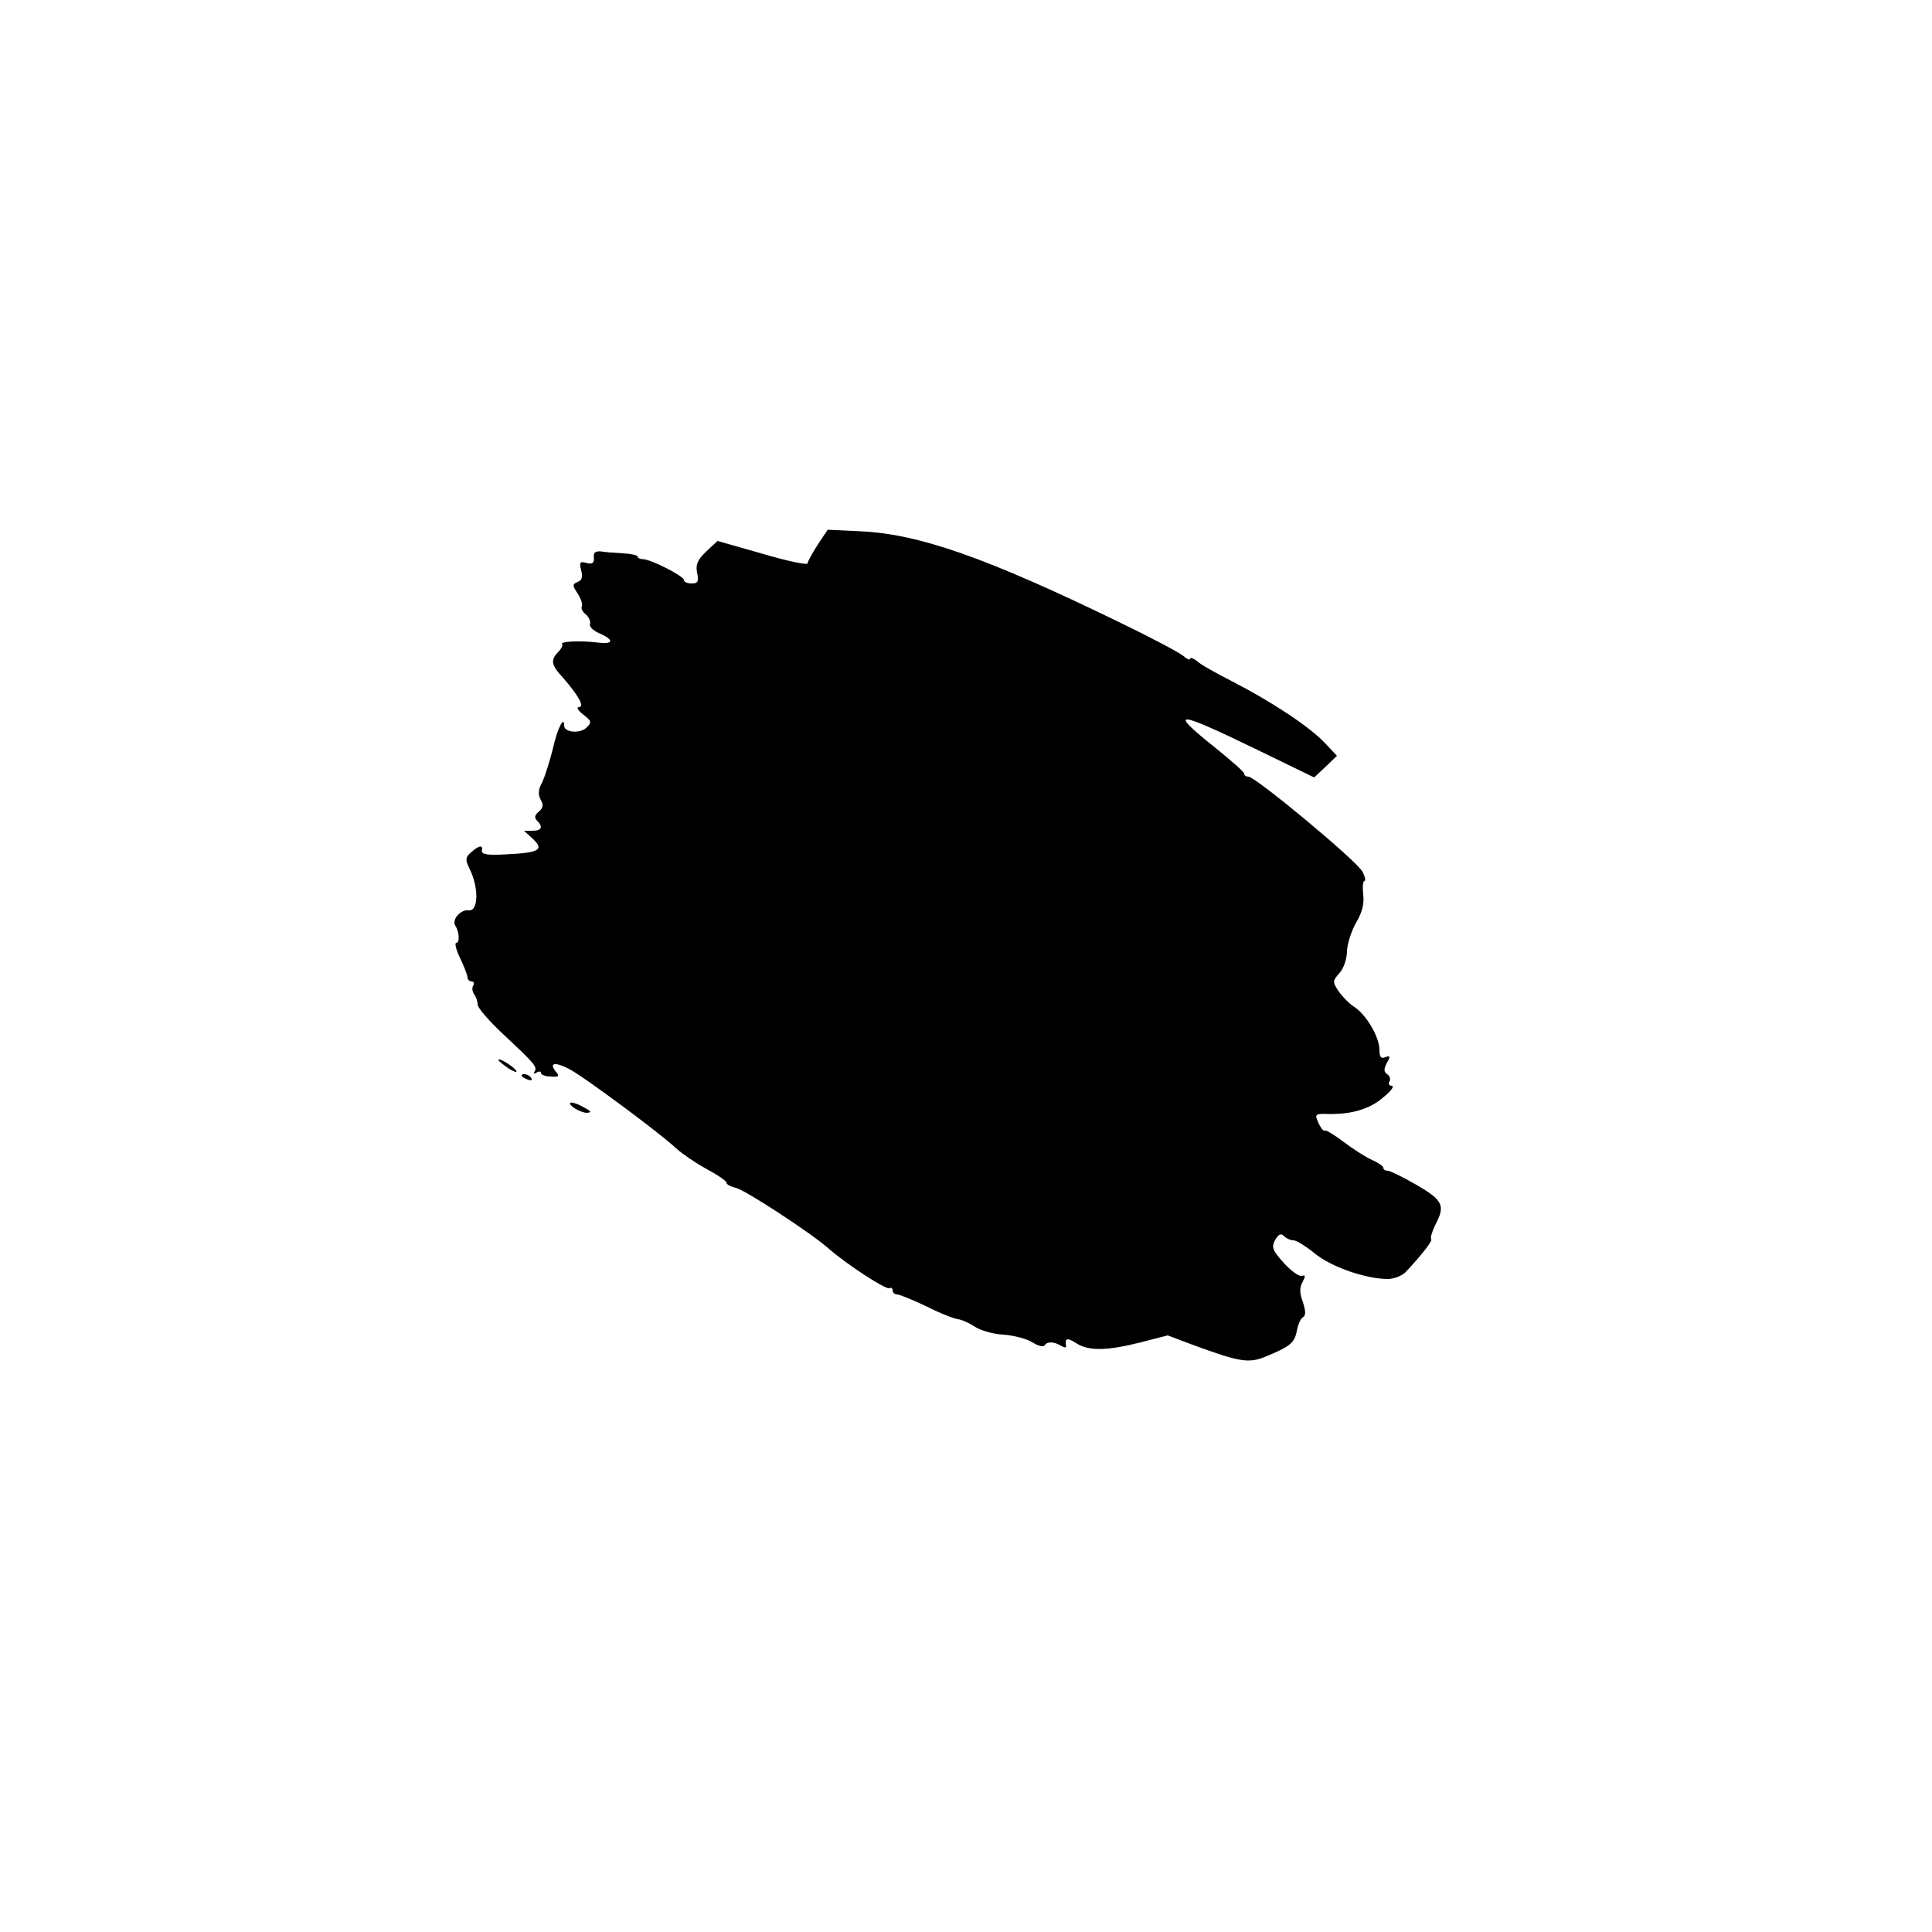 <?xml version="1.0" standalone="no"?>
<!DOCTYPE svg PUBLIC "-//W3C//DTD SVG 20010904//EN"
 "http://www.w3.org/TR/2001/REC-SVG-20010904/DTD/svg10.dtd">
<svg version="1.0" xmlns="http://www.w3.org/2000/svg"
 width="500pt" height="500pt" viewBox="0 0 500 500"
 preserveAspectRatio="xMidYMid meet">
<g transform="translate(0,500) scale(0.1,-0.1)"
fill="#000000" stroke="none">
<path d="M2116 3590 c-14 -22 -26 -44 -26 -48 0 -5 -53 6 -117 25 l-116 33
-29 -27 c-23 -22 -28 -34 -24 -55 5 -23 2 -28 -14 -28 -11 0 -20 4 -20 9 0 10
-86 54 -107 54 -7 0 -13 3 -13 7 0 3 -17 7 -37 8 -21 1 -47 3 -58 5 -14 1 -20
-3 -18 -16 1 -14 -4 -18 -19 -14 -17 5 -19 2 -14 -19 5 -17 2 -26 -9 -30 -14
-6 -14 -9 0 -30 9 -14 13 -28 11 -33 -3 -5 1 -14 10 -21 8 -7 13 -18 11 -25
-3 -6 8 -17 24 -24 39 -17 37 -29 -3 -24 -49 6 -102 3 -93 -5 2 -2 -2 -11 -10
-19 -21 -21 -19 -34 13 -68 39 -45 56 -75 40 -75 -7 0 -2 -9 11 -19 22 -17 23
-20 9 -34 -16 -16 -58 -13 -58 5 0 28 -18 -9 -29 -59 -8 -32 -20 -70 -27 -86
-11 -19 -12 -33 -5 -46 8 -14 7 -22 -5 -32 -10 -8 -12 -15 -4 -23 16 -16 12
-26 -12 -26 l-22 0 23 -21 c30 -28 17 -36 -69 -40 -47 -3 -64 0 -63 9 4 16 -7
15 -28 -4 -15 -13 -15 -19 -4 -42 25 -50 23 -111 -2 -108 -21 3 -44 -24 -35
-39 11 -17 12 -45 3 -45 -5 0 -1 -18 10 -40 10 -21 19 -44 19 -50 0 -5 5 -10
11 -10 5 0 7 -5 4 -10 -4 -6 -3 -16 2 -23 5 -7 9 -18 9 -26 -1 -8 30 -44 69
-80 82 -77 86 -82 78 -95 -3 -5 -1 -6 5 -2 7 4 12 4 12 -1 0 -4 11 -9 25 -9
21 -2 24 1 14 12 -19 23 -4 27 33 8 36 -18 238 -168 278 -206 14 -13 49 -37
78 -53 28 -15 52 -31 52 -36 0 -4 11 -10 24 -13 25 -6 192 -115 239 -156 49
-43 151 -109 159 -104 4 3 8 0 8 -5 0 -6 5 -11 12 -11 6 0 40 -14 76 -31 35
-18 72 -32 81 -33 9 -1 28 -9 43 -19 15 -10 49 -20 75 -21 27 -2 61 -11 75
-20 16 -10 29 -13 32 -7 7 10 25 9 44 -3 7 -4 12 -4 11 1 -4 20 3 22 26 7 32
-21 80 -20 167 2 l70 18 61 -23 c125 -46 148 -50 192 -32 63 26 75 35 81 66 3
16 10 33 16 36 8 5 7 16 0 39 -9 23 -9 38 -1 52 8 16 8 19 -2 16 -7 -2 -28 13
-46 33 -30 33 -33 41 -23 60 9 15 15 18 23 10 6 -6 17 -11 25 -11 7 0 33 -16
56 -35 42 -34 131 -65 188 -65 15 0 36 8 46 18 42 45 70 81 66 85 -3 3 2 19
10 36 27 51 21 64 -47 104 -35 20 -69 37 -75 37 -7 0 -12 3 -12 8 0 4 -13 13
-29 20 -16 7 -49 28 -74 47 -25 19 -47 32 -49 29 -3 -2 -10 7 -16 20 -10 23
-9 24 26 23 61 -1 108 13 143 44 19 15 28 28 21 29 -7 0 -10 5 -6 11 3 6 1 15
-6 19 -9 6 -9 13 -1 29 10 17 9 20 -4 15 -11 -5 -15 1 -15 19 0 33 -34 91 -65
111 -14 9 -32 28 -41 41 -16 24 -15 27 2 46 11 12 20 37 20 58 1 20 12 53 24
74 15 25 21 48 18 72 -2 19 -1 35 3 35 4 0 2 11 -5 24 -13 27 -277 246 -295
246 -6 0 -11 3 -11 8 0 4 -34 34 -75 67 -124 99 -104 98 112 -7 l144 -70 30
28 29 28 -32 34 c-40 42 -137 106 -238 158 -41 21 -83 44 -92 53 -10 8 -18 10
-18 6 0 -4 -8 -1 -17 7 -10 9 -88 50 -173 91 -338 164 -512 225 -662 232 l-86
4 -26 -39z"/>
<path d="M1290 2257 c0 -3 12 -12 26 -22 15 -9 23 -12 20 -6 -7 11 -46 35 -46
28z"/>
<path d="M1350 2216 c0 -2 7 -7 16 -10 8 -3 12 -2 9 4 -6 10 -25 14 -25 6z"/>
<path d="M1484 2134 c11 -8 27 -14 35 -14 12 1 11 4 -4 12 -30 18 -54 20 -31
2z"/>
</g>
</svg>
